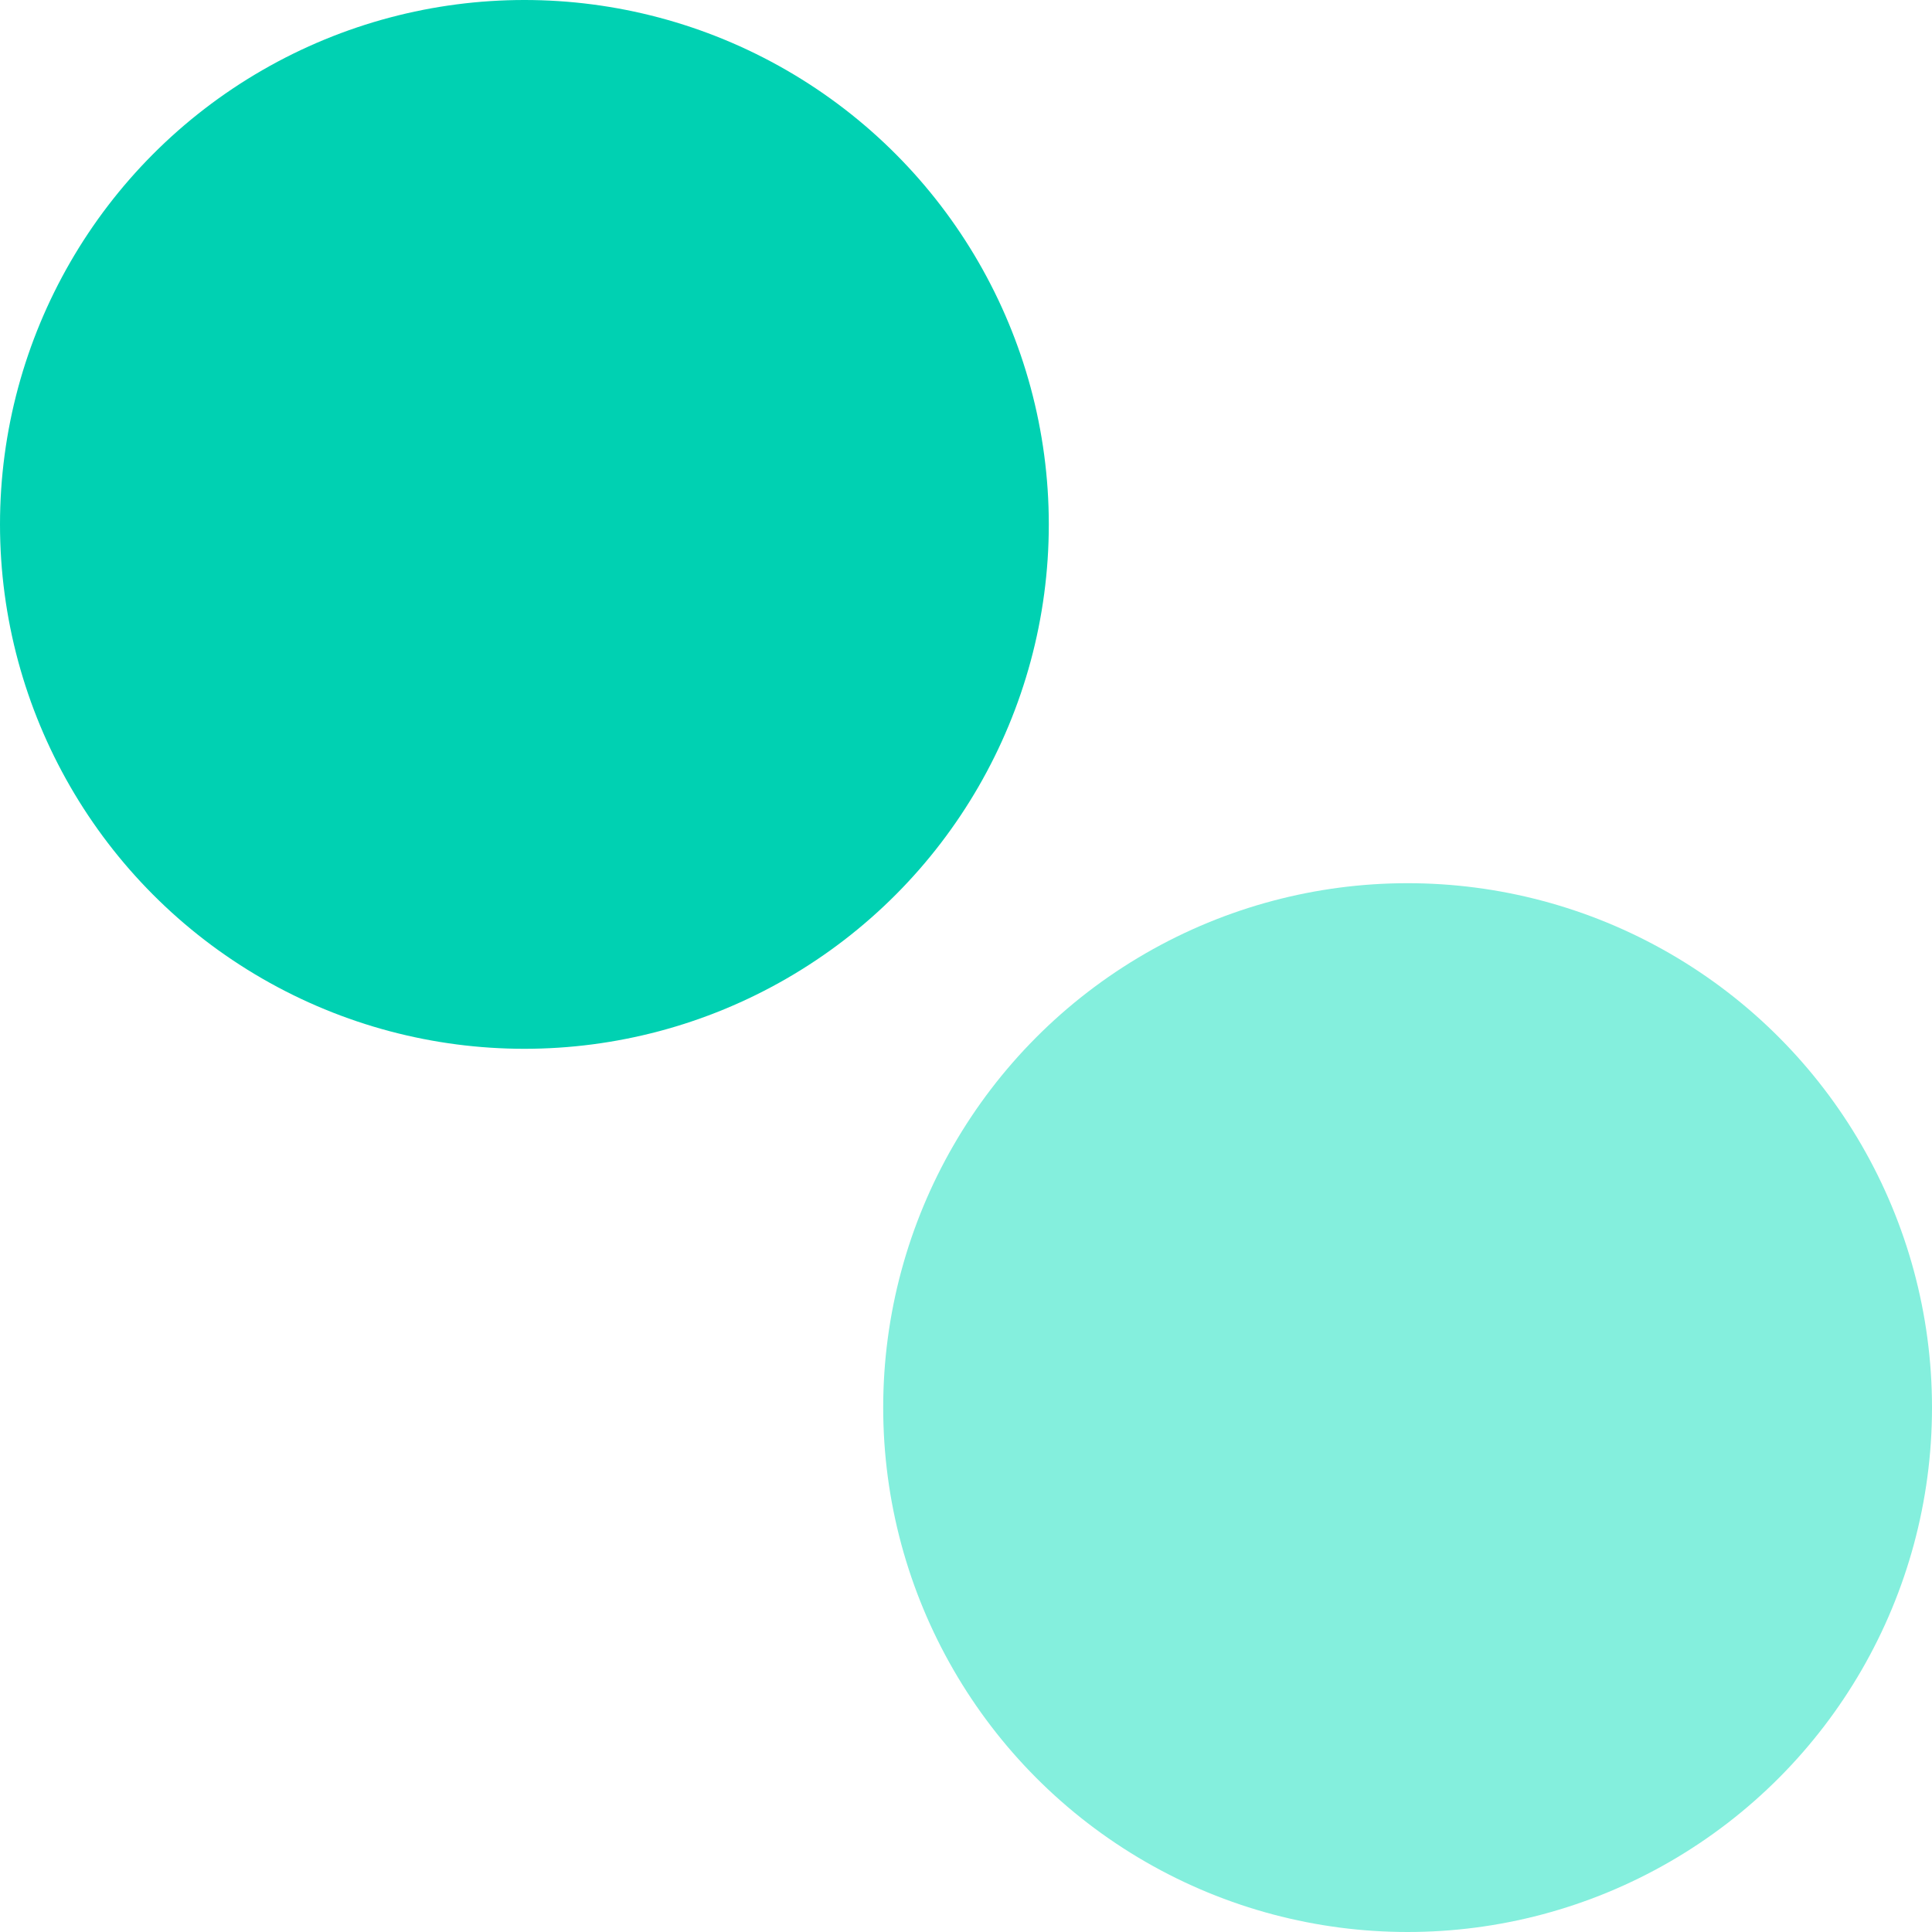 <svg id="Capa_1" data-name="Capa 1" xmlns="http://www.w3.org/2000/svg" viewBox="0 0 490 490"><defs><style>.cls-1{fill:#00d1b2;}.cls-2{fill:#84efdd;}</style></defs><title>banking-icon-6-teal</title><circle class="cls-1" cx="133" cy="133" r="133"/><circle class="cls-2" cx="357" cy="357" r="133"/></svg>